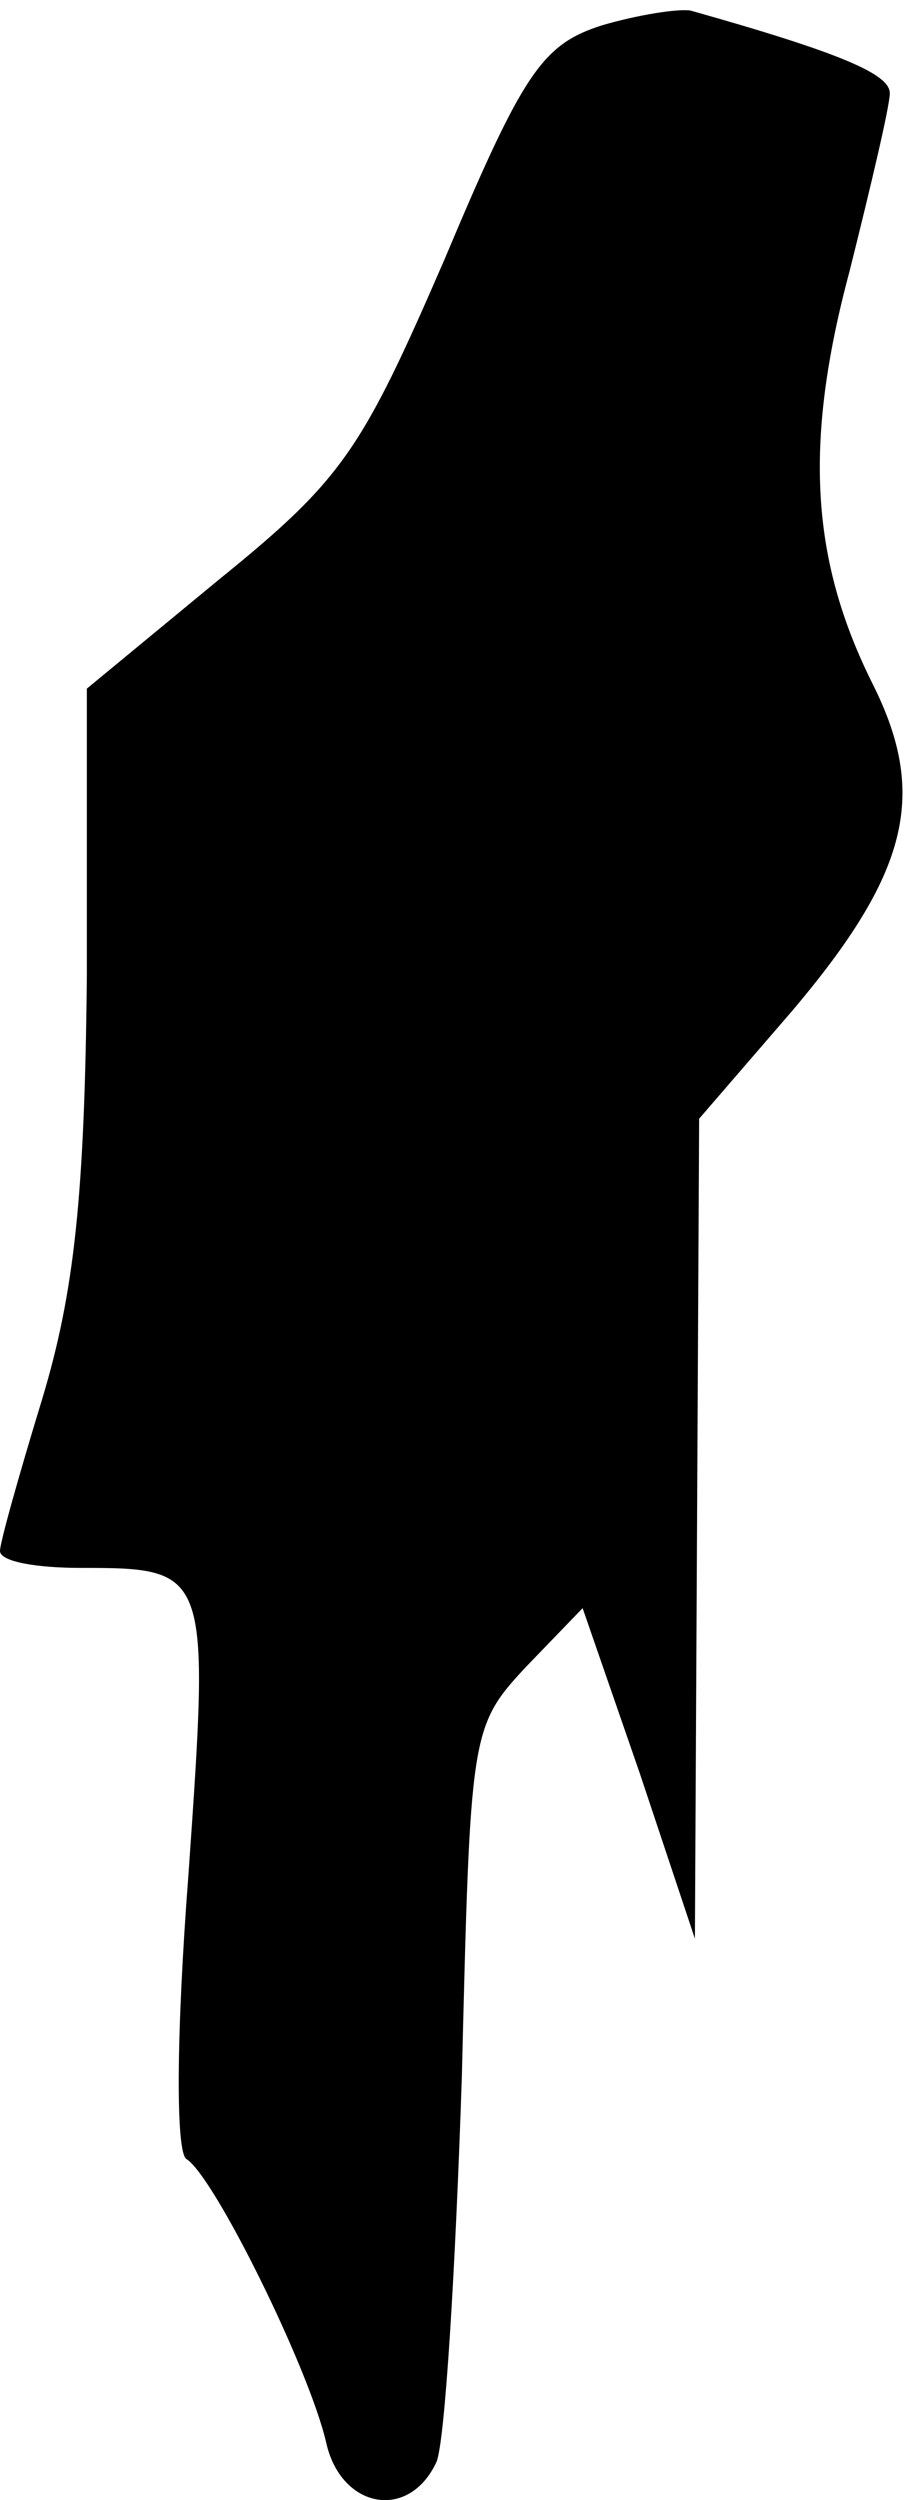 <?xml version="1.0" standalone="no"?>
<!DOCTYPE svg PUBLIC "-//W3C//DTD SVG 20010904//EN"
 "http://www.w3.org/TR/2001/REC-SVG-20010904/DTD/svg10.dtd">
<svg version="1.0" xmlns="http://www.w3.org/2000/svg"
 width="43pt" height="118pt" viewBox="0 0 43 118"
 preserveAspectRatio="xMidYMid meet">
<g transform="translate(0,118) scale(0.1,-0.1)"
fill="#000000" stroke="none">
<path fill="#000000" stroke="none" d="M284 1168 c-28 -9 -37 -22 -74 -110
-39 -90 -48 -104 -106 -151 l-63 -52 0 -135 c-1 -105 -6 -150 -21 -200 -11
-36 -20 -68 -20 -72 0 -5 17 -8 38 -8 61 0 61 -1 51 -144 -6 -78 -6 -132 -1
-135 13 -8 58 -99 66 -134 7 -31 39 -37 52 -9 4 9 9 91 12 182 4 162 4 165 30
193 l27 28 27 -78 26 -78 1 193 1 194 44 51 c55 65 64 102 38 154 -29 58 -33
113 -11 195 10 40 19 78 19 84 0 9 -23 19 -94 39 -6 1 -25 -2 -42 -7z"/>
</g>
</svg>

